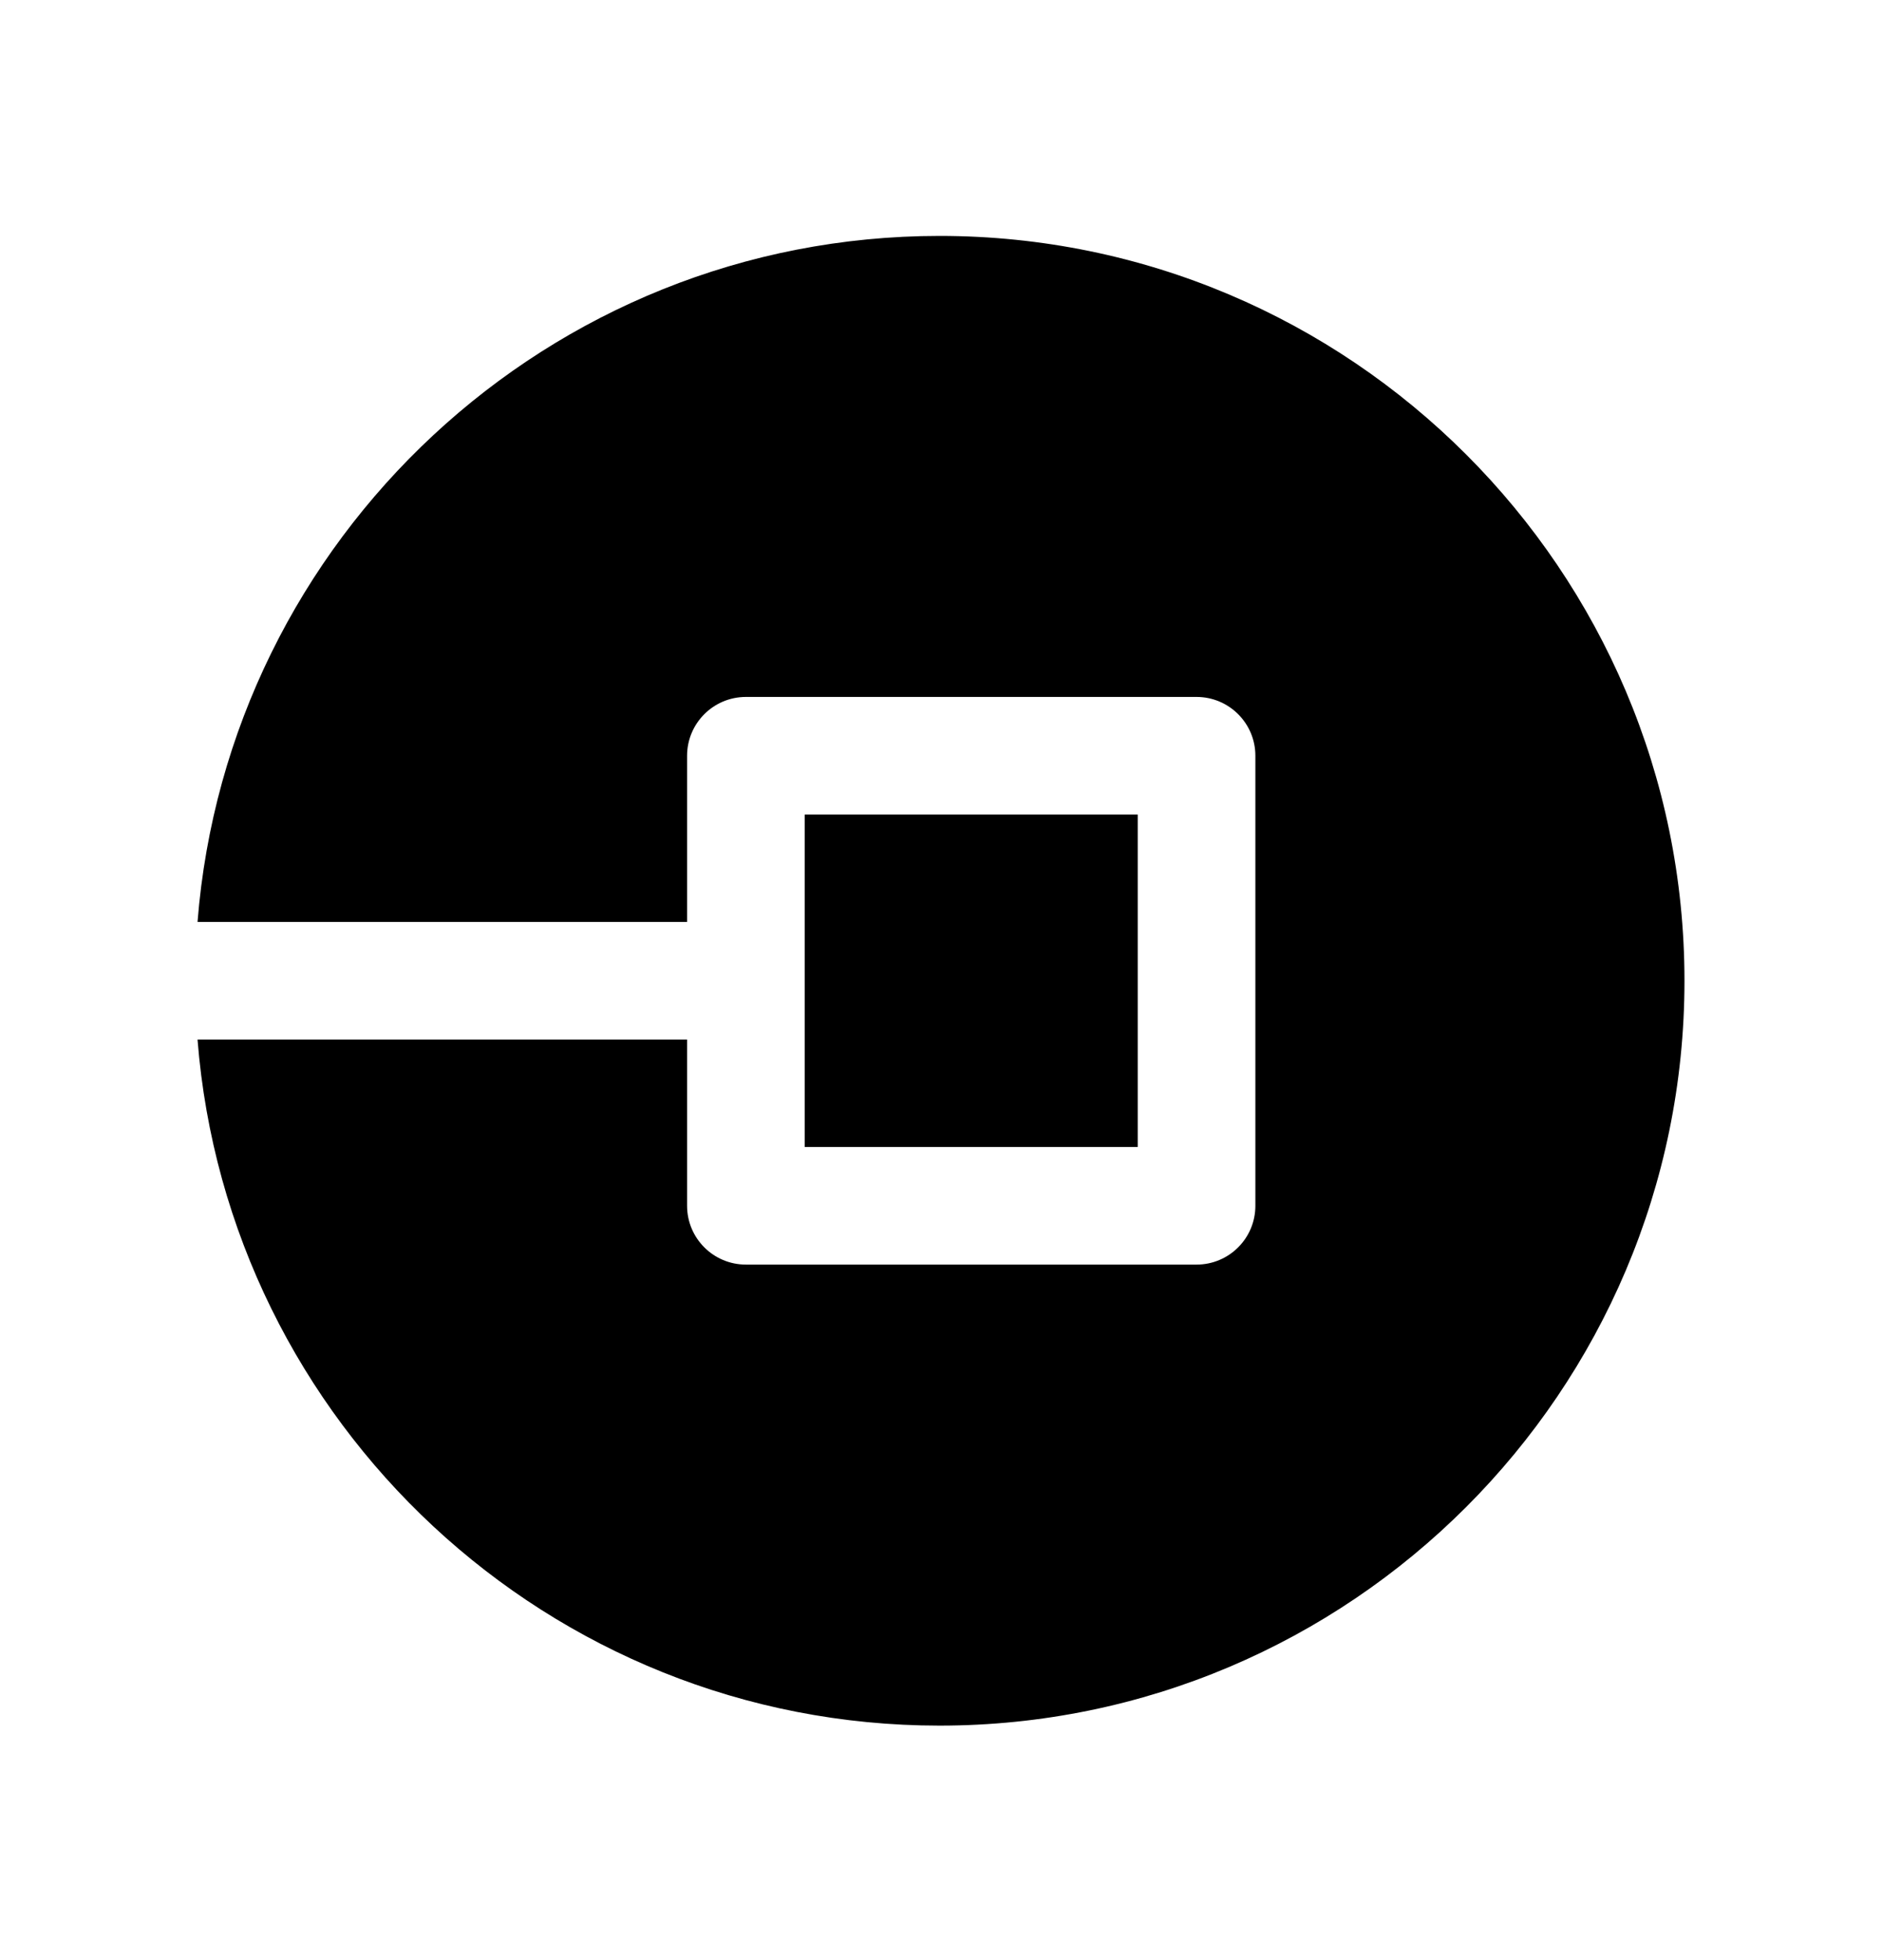 <svg width="24" height="25" viewBox="0 0 24 25" fill="none" xmlns="http://www.w3.org/2000/svg">
<path fill-rule="evenodd" clip-rule="evenodd" d="M11.981 3.009C6.996 3.009 2.904 6.871 2.519 11.759H8.762V9.639C8.762 9.225 9.098 8.889 9.512 8.889H15.259C15.673 8.889 16.009 9.225 16.009 9.639V15.379C16.009 15.793 15.673 16.129 15.259 16.129H9.512C9.098 16.129 8.762 15.793 8.762 15.379V13.259H2.519C2.904 18.147 6.996 22.009 11.981 22.009C17.219 22.009 21.481 17.747 21.481 12.509C21.481 7.271 17.219 3.009 11.981 3.009Z" fill="black"/>
<path fill-rule="evenodd" clip-rule="evenodd" d="M10.262 14.629H14.509V10.389H10.262V14.629Z" fill="black"/>
</svg>
